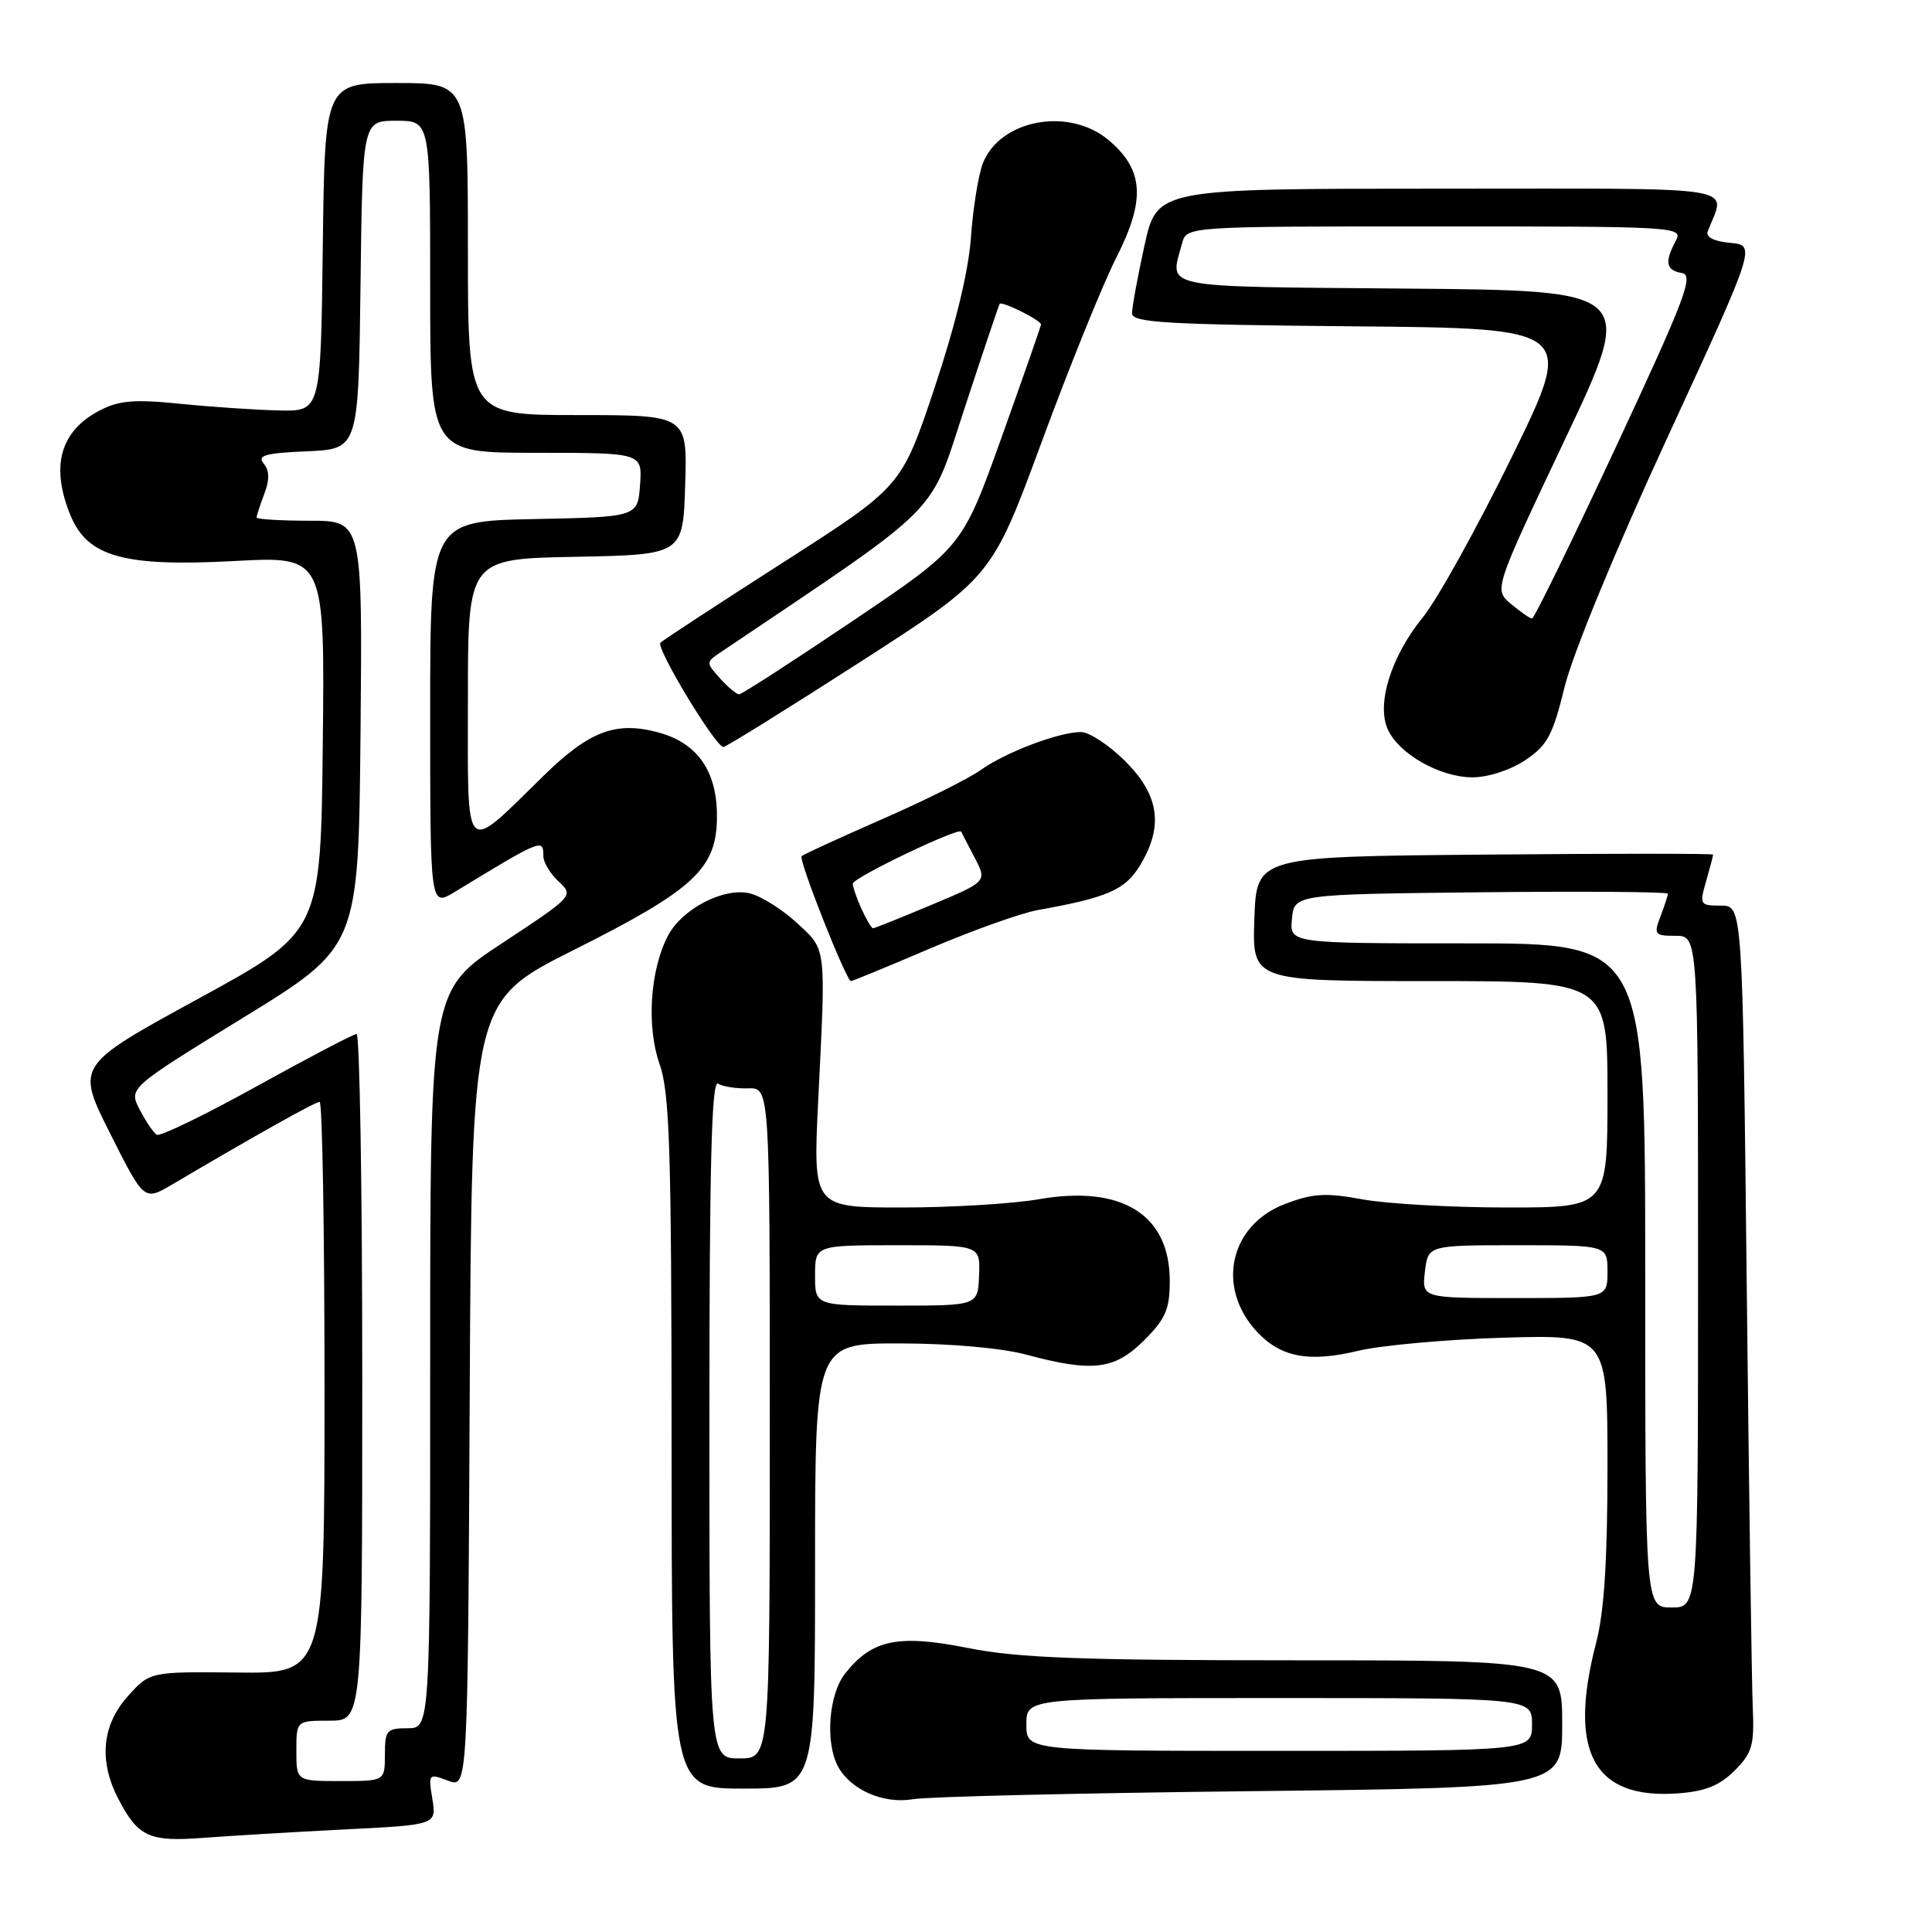 <?xml version="1.0" encoding="UTF-8" standalone="no"?>
<!DOCTYPE svg PUBLIC "-//W3C//DTD SVG 1.1//EN" "http://www.w3.org/Graphics/SVG/1.1/DTD/svg11.dtd" >
<svg xmlns="http://www.w3.org/2000/svg" xmlns:xlink="http://www.w3.org/1999/xlink" version="1.1" viewBox="0 0 256 256">
 <g >
 <path fill="currentColor"
d=" M 45.67 242.41 C 57.84 241.80 57.84 241.80 57.29 238.37 C 56.74 235.02 56.79 234.97 59.36 235.95 C 61.98 236.94 61.98 236.94 62.24 184.81 C 62.50 132.67 62.50 132.67 76.00 125.89 C 92.09 117.82 95.00 115.09 95.00 108.12 C 95.00 102.19 92.43 98.49 87.34 97.08 C 81.66 95.51 78.13 96.83 72.06 102.76 C 61.30 113.29 62.00 113.99 62.00 92.64 C 62.00 74.05 62.00 74.05 76.25 73.78 C 90.50 73.50 90.50 73.50 90.79 64.25 C 91.08 55.00 91.08 55.00 76.54 55.00 C 62.00 55.00 62.00 55.00 62.00 33.00 C 62.00 11.00 62.00 11.00 52.52 11.00 C 43.04 11.00 43.04 11.00 42.77 32.75 C 42.50 54.50 42.50 54.50 37.00 54.39 C 33.98 54.32 28.10 53.93 23.95 53.51 C 17.83 52.89 15.80 53.05 13.23 54.38 C 7.95 57.11 6.65 61.83 9.38 68.38 C 11.65 73.79 16.47 75.12 31.02 74.34 C 43.04 73.69 43.04 73.69 42.77 98.58 C 42.50 123.47 42.50 123.47 26.29 132.33 C 10.07 141.19 10.07 141.19 14.58 150.16 C 19.09 159.14 19.09 159.14 22.80 156.96 C 33.55 150.61 41.77 146.00 42.35 146.00 C 42.71 146.00 43.00 163.04 43.00 183.87 C 43.00 221.75 43.00 221.75 31.43 221.62 C 19.86 221.50 19.86 221.50 16.93 224.77 C 13.52 228.57 13.07 233.30 15.65 238.30 C 18.29 243.41 19.76 244.08 27.00 243.52 C 30.58 243.25 38.98 242.75 45.67 242.41 Z  M 165.75 237.34 C 207.00 236.88 207.00 236.88 207.00 228.44 C 207.00 220.00 207.00 220.00 171.75 220.00 C 143.17 220.00 134.94 219.69 128.28 218.37 C 118.98 216.52 115.52 217.25 111.97 221.77 C 109.81 224.51 109.33 230.87 111.03 234.05 C 112.70 237.17 117.08 239.08 121.00 238.40 C 122.92 238.07 143.06 237.59 165.75 237.34 Z  M 229.84 234.62 C 232.18 232.27 232.47 231.27 232.25 226.23 C 232.11 223.08 231.75 197.89 231.45 170.25 C 230.90 120.00 230.90 120.00 228.02 120.00 C 225.25 120.00 225.17 119.88 226.07 116.76 C 226.58 114.97 227.00 113.39 227.00 113.24 C 227.00 113.09 213.39 113.09 196.75 113.24 C 166.50 113.50 166.50 113.50 166.21 121.75 C 165.92 130.00 165.92 130.00 189.46 130.00 C 213.00 130.00 213.00 130.00 213.00 145.00 C 213.00 160.00 213.00 160.00 199.68 160.00 C 192.36 160.00 183.74 159.51 180.53 158.92 C 175.64 158.02 173.98 158.12 170.25 159.54 C 162.93 162.34 161.11 170.59 166.54 176.45 C 169.69 179.85 173.45 180.56 179.96 178.99 C 183.01 178.26 191.69 177.48 199.25 177.25 C 213.00 176.85 213.00 176.85 213.00 194.38 C 213.00 206.73 212.56 213.60 211.50 217.66 C 207.73 232.15 211.15 238.45 222.34 237.63 C 225.95 237.37 227.85 236.60 229.84 234.62 Z  M 108.00 207.50 C 108.00 178.00 108.00 178.00 119.25 178.01 C 125.98 178.02 132.71 178.62 136.00 179.50 C 144.78 181.86 147.70 181.50 151.60 177.60 C 154.45 174.75 155.00 173.48 155.00 169.73 C 155.00 160.93 148.66 156.98 137.62 158.91 C 134.16 159.51 126.02 160.00 119.53 160.00 C 107.72 160.00 107.72 160.00 108.42 145.75 C 109.44 125.08 109.55 125.95 105.58 122.28 C 103.67 120.51 100.88 118.76 99.40 118.39 C 95.95 117.52 90.35 120.42 88.48 124.04 C 86.13 128.59 85.65 136.02 87.40 141.00 C 88.74 144.84 88.97 152.22 88.99 191.25 C 89.00 237.00 89.00 237.00 98.50 237.00 C 108.00 237.00 108.00 237.00 108.00 207.50 Z  M 123.31 125.65 C 128.92 123.26 135.30 120.99 137.50 120.59 C 146.73 118.94 149.08 117.92 151.04 114.70 C 154.20 109.51 153.63 105.40 149.12 100.88 C 146.98 98.75 144.34 97.00 143.24 97.00 C 140.31 97.00 133.29 99.66 129.95 102.03 C 128.35 103.18 122.44 106.12 116.83 108.57 C 111.22 111.03 106.44 113.22 106.22 113.45 C 105.77 113.90 112.14 130.00 112.76 130.00 C 112.96 130.00 117.71 128.04 123.31 125.65 Z  M 202.10 100.73 C 205.04 98.77 205.75 97.43 207.33 90.98 C 208.40 86.63 214.08 72.83 220.93 58.00 C 232.69 32.50 232.69 32.50 229.26 32.18 C 227.13 31.99 226.00 31.42 226.28 30.68 C 228.62 24.46 232.01 25.00 190.72 25.00 C 153.31 25.00 153.31 25.00 151.65 32.53 C 150.74 36.67 150.00 40.71 150.00 41.51 C 150.00 42.75 154.43 43.01 179.33 43.24 C 208.66 43.50 208.66 43.50 200.35 60.50 C 195.77 69.85 190.46 79.43 188.54 81.79 C 184.32 86.98 182.35 93.29 183.90 96.67 C 185.38 99.92 190.81 102.99 195.10 103.00 C 197.19 103.00 200.13 102.04 202.10 100.73 Z  M 113.96 87.73 C 131.41 76.50 131.41 76.50 138.05 58.50 C 141.70 48.60 146.14 37.62 147.93 34.11 C 151.82 26.44 151.56 22.49 146.89 18.56 C 141.61 14.12 132.45 15.85 130.21 21.70 C 129.63 23.24 128.92 27.65 128.65 31.50 C 128.33 35.99 126.58 43.16 123.80 51.49 C 119.45 64.48 119.45 64.48 103.78 74.52 C 95.16 80.04 87.84 84.83 87.51 85.16 C 86.86 85.81 94.83 99.01 95.86 98.98 C 96.21 98.97 104.36 93.90 113.96 87.73 Z  M 39.27 232.00 C 39.27 228.00 39.27 228.00 43.64 228.00 C 48.00 228.00 48.00 228.00 48.00 182.50 C 48.00 157.47 47.66 137.00 47.25 137.01 C 46.84 137.02 40.89 140.13 34.03 143.93 C 27.17 147.73 21.20 150.63 20.77 150.36 C 20.34 150.09 19.32 148.59 18.51 147.03 C 17.04 144.18 17.04 144.18 32.27 134.82 C 47.50 125.46 47.50 125.46 47.77 97.23 C 48.03 69.00 48.03 69.00 41.02 69.00 C 37.16 69.00 34.00 68.80 34.00 68.57 C 34.00 68.33 34.46 66.92 35.02 65.44 C 35.74 63.56 35.71 62.36 34.94 61.43 C 34.04 60.34 35.11 60.04 40.67 59.80 C 47.50 59.50 47.50 59.50 47.77 37.75 C 48.04 16.00 48.04 16.00 52.52 16.00 C 57.00 16.00 57.00 16.00 57.00 38.00 C 57.00 60.00 57.00 60.00 71.06 60.00 C 85.11 60.00 85.11 60.00 84.81 64.25 C 84.50 68.50 84.50 68.50 70.75 68.78 C 57.00 69.06 57.00 69.06 57.00 94.61 C 57.00 120.16 57.00 120.16 60.25 118.19 C 71.84 111.14 72.00 111.07 72.00 113.46 C 72.00 114.26 72.91 115.77 74.03 116.81 C 76.04 118.69 75.99 118.74 66.53 124.98 C 57.00 131.26 57.00 131.26 57.00 180.13 C 57.00 229.00 57.00 229.00 54.00 229.00 C 51.24 229.00 51.00 229.28 51.00 232.50 C 51.00 236.00 51.00 236.00 45.14 236.00 C 39.27 236.00 39.27 236.00 39.27 232.00 Z  M 136.00 228.50 C 136.00 225.00 136.00 225.00 169.50 225.00 C 203.00 225.00 203.00 225.00 203.00 228.50 C 203.00 232.00 203.00 232.00 169.50 232.00 C 136.00 232.00 136.00 232.00 136.00 228.50 Z  M 218.00 169.00 C 218.00 125.00 218.00 125.00 194.44 125.00 C 170.87 125.00 170.87 125.00 171.19 121.75 C 171.50 118.50 171.50 118.50 196.25 118.23 C 209.86 118.09 221.00 118.17 221.00 118.42 C 221.00 118.67 220.56 120.02 220.02 121.43 C 219.11 123.83 219.24 124.00 222.02 124.00 C 225.00 124.00 225.00 124.00 225.00 168.50 C 225.00 213.00 225.00 213.00 221.50 213.00 C 218.00 213.00 218.00 213.00 218.00 169.00 Z  M 188.81 168.50 C 189.22 165.00 189.22 165.00 201.11 165.00 C 213.00 165.00 213.00 165.00 213.00 168.50 C 213.00 172.00 213.00 172.00 200.70 172.00 C 188.40 172.00 188.40 172.00 188.81 168.50 Z  M 94.00 187.94 C 94.00 154.37 94.29 143.06 95.14 143.59 C 95.77 143.98 97.57 144.26 99.14 144.21 C 102.00 144.13 102.00 144.13 102.00 188.57 C 102.00 233.00 102.00 233.00 98.00 233.00 C 94.00 233.00 94.00 233.00 94.00 187.94 Z  M 108.00 169.00 C 108.00 165.00 108.00 165.00 118.95 165.00 C 129.89 165.00 129.89 165.00 129.73 169.00 C 129.58 173.00 129.58 173.00 118.79 173.00 C 108.00 173.00 108.00 173.00 108.00 169.00 Z  M 114.16 120.45 C 113.52 119.05 113.00 117.54 113.00 117.09 C 113.00 116.31 127.09 109.56 127.37 110.20 C 127.44 110.37 128.24 111.92 129.15 113.65 C 130.80 116.81 130.80 116.81 123.42 119.90 C 119.36 121.61 115.88 123.00 115.68 123.00 C 115.48 123.00 114.80 121.85 114.16 120.45 Z  M 200.22 80.03 C 197.94 78.13 197.94 78.13 207.32 58.32 C 216.71 38.50 216.71 38.50 186.35 38.24 C 153.12 37.95 155.00 38.32 156.63 32.25 C 157.23 30.00 157.23 30.00 190.15 30.00 C 222.39 30.00 223.05 30.04 222.04 31.93 C 220.54 34.73 220.75 35.82 222.86 36.18 C 224.47 36.46 223.33 39.48 214.11 59.24 C 208.27 71.75 203.28 81.98 203.00 81.96 C 202.72 81.95 201.47 81.08 200.22 80.03 Z  M 95.40 89.88 C 93.53 87.80 93.53 87.74 95.50 86.42 C 125.37 66.31 123.01 68.67 127.84 54.00 C 130.28 46.58 132.36 40.39 132.46 40.26 C 132.77 39.86 137.99 42.47 137.94 43.00 C 137.91 43.27 135.55 50.02 132.70 58.00 C 127.50 72.50 127.50 72.50 113.03 82.25 C 105.08 87.61 98.28 92.00 97.94 92.00 C 97.59 92.00 96.45 91.05 95.40 89.88 Z "/>
</g>
</svg>